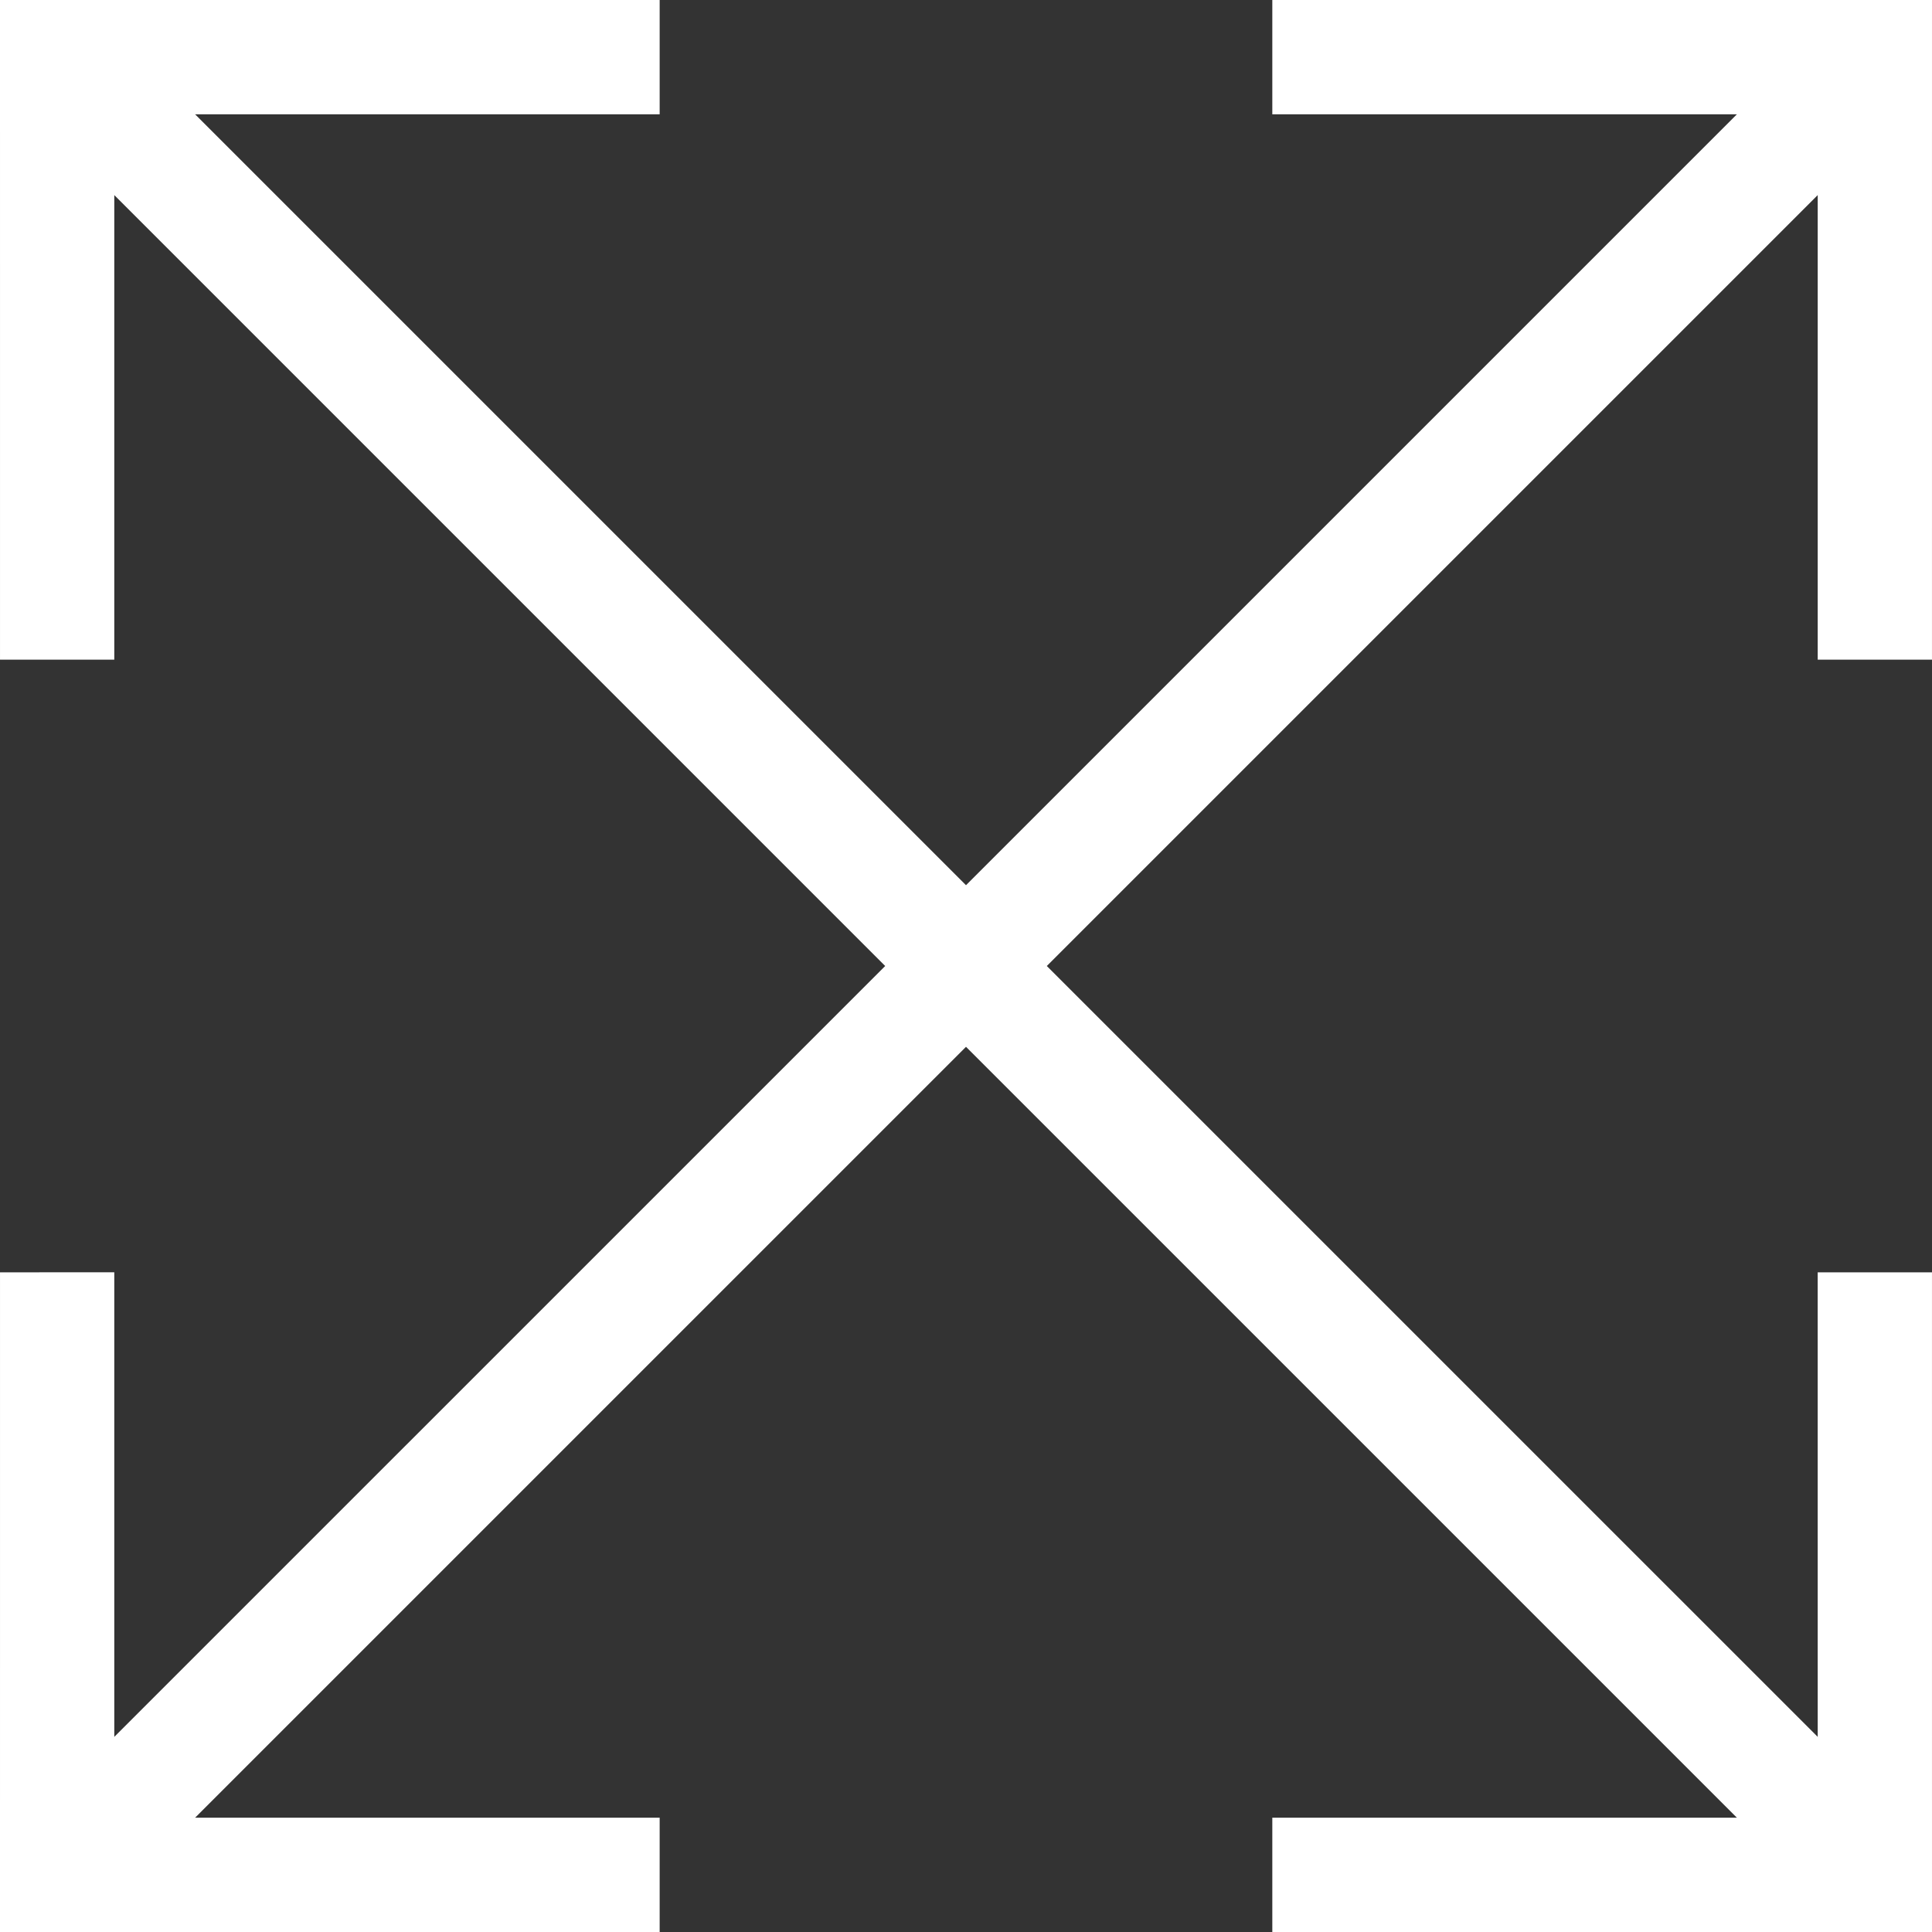 <!--?xml version="1.0" encoding="utf-8"?-->
<!-- Generator: Adobe Illustrator 18.1.1, SVG Export Plug-In . SVG Version: 6.00 Build 0)  -->

<svg version="1.1" id="_x32_" xmlns="http://www.w3.org/2000/svg" xmlns:xlink="http://www.w3.org/1999/xlink" x="0px" y="0px" viewBox="0 0 512 512" style="width: 256px; height: 256px; opacity: 1;" xml:space="preserve">
<rect x="0" y="0" width="512" height="512" fill="#333333" stroke="none"/>
<style type="text/css">
	.st0{fill:#4B4B4B;}
</style>
<g>
	<polygon class="st0" points="481.706,337.186 481.711,460.288 277.415,256 481.711,51.704 481.711,174.821 511.996,174.821 512,0
		337.175,0 337.175,30.294 460.292,30.294 256,234.588 51.704,30.294 174.817,30.294 174.817,0 0,0 0.004,174.821 30.289,174.821
		30.289,51.704 234.581,256 30.289,460.288 30.289,337.17 0.004,337.179 0,512 174.817,512 174.817,481.706 51.704,481.706
		256,277.419 460.292,481.706 337.175,481.706 337.175,512 512,512 511.996,337.179 	" style="fill: rgb(255, 255, 255);"></polygon>
</g>
</svg>
